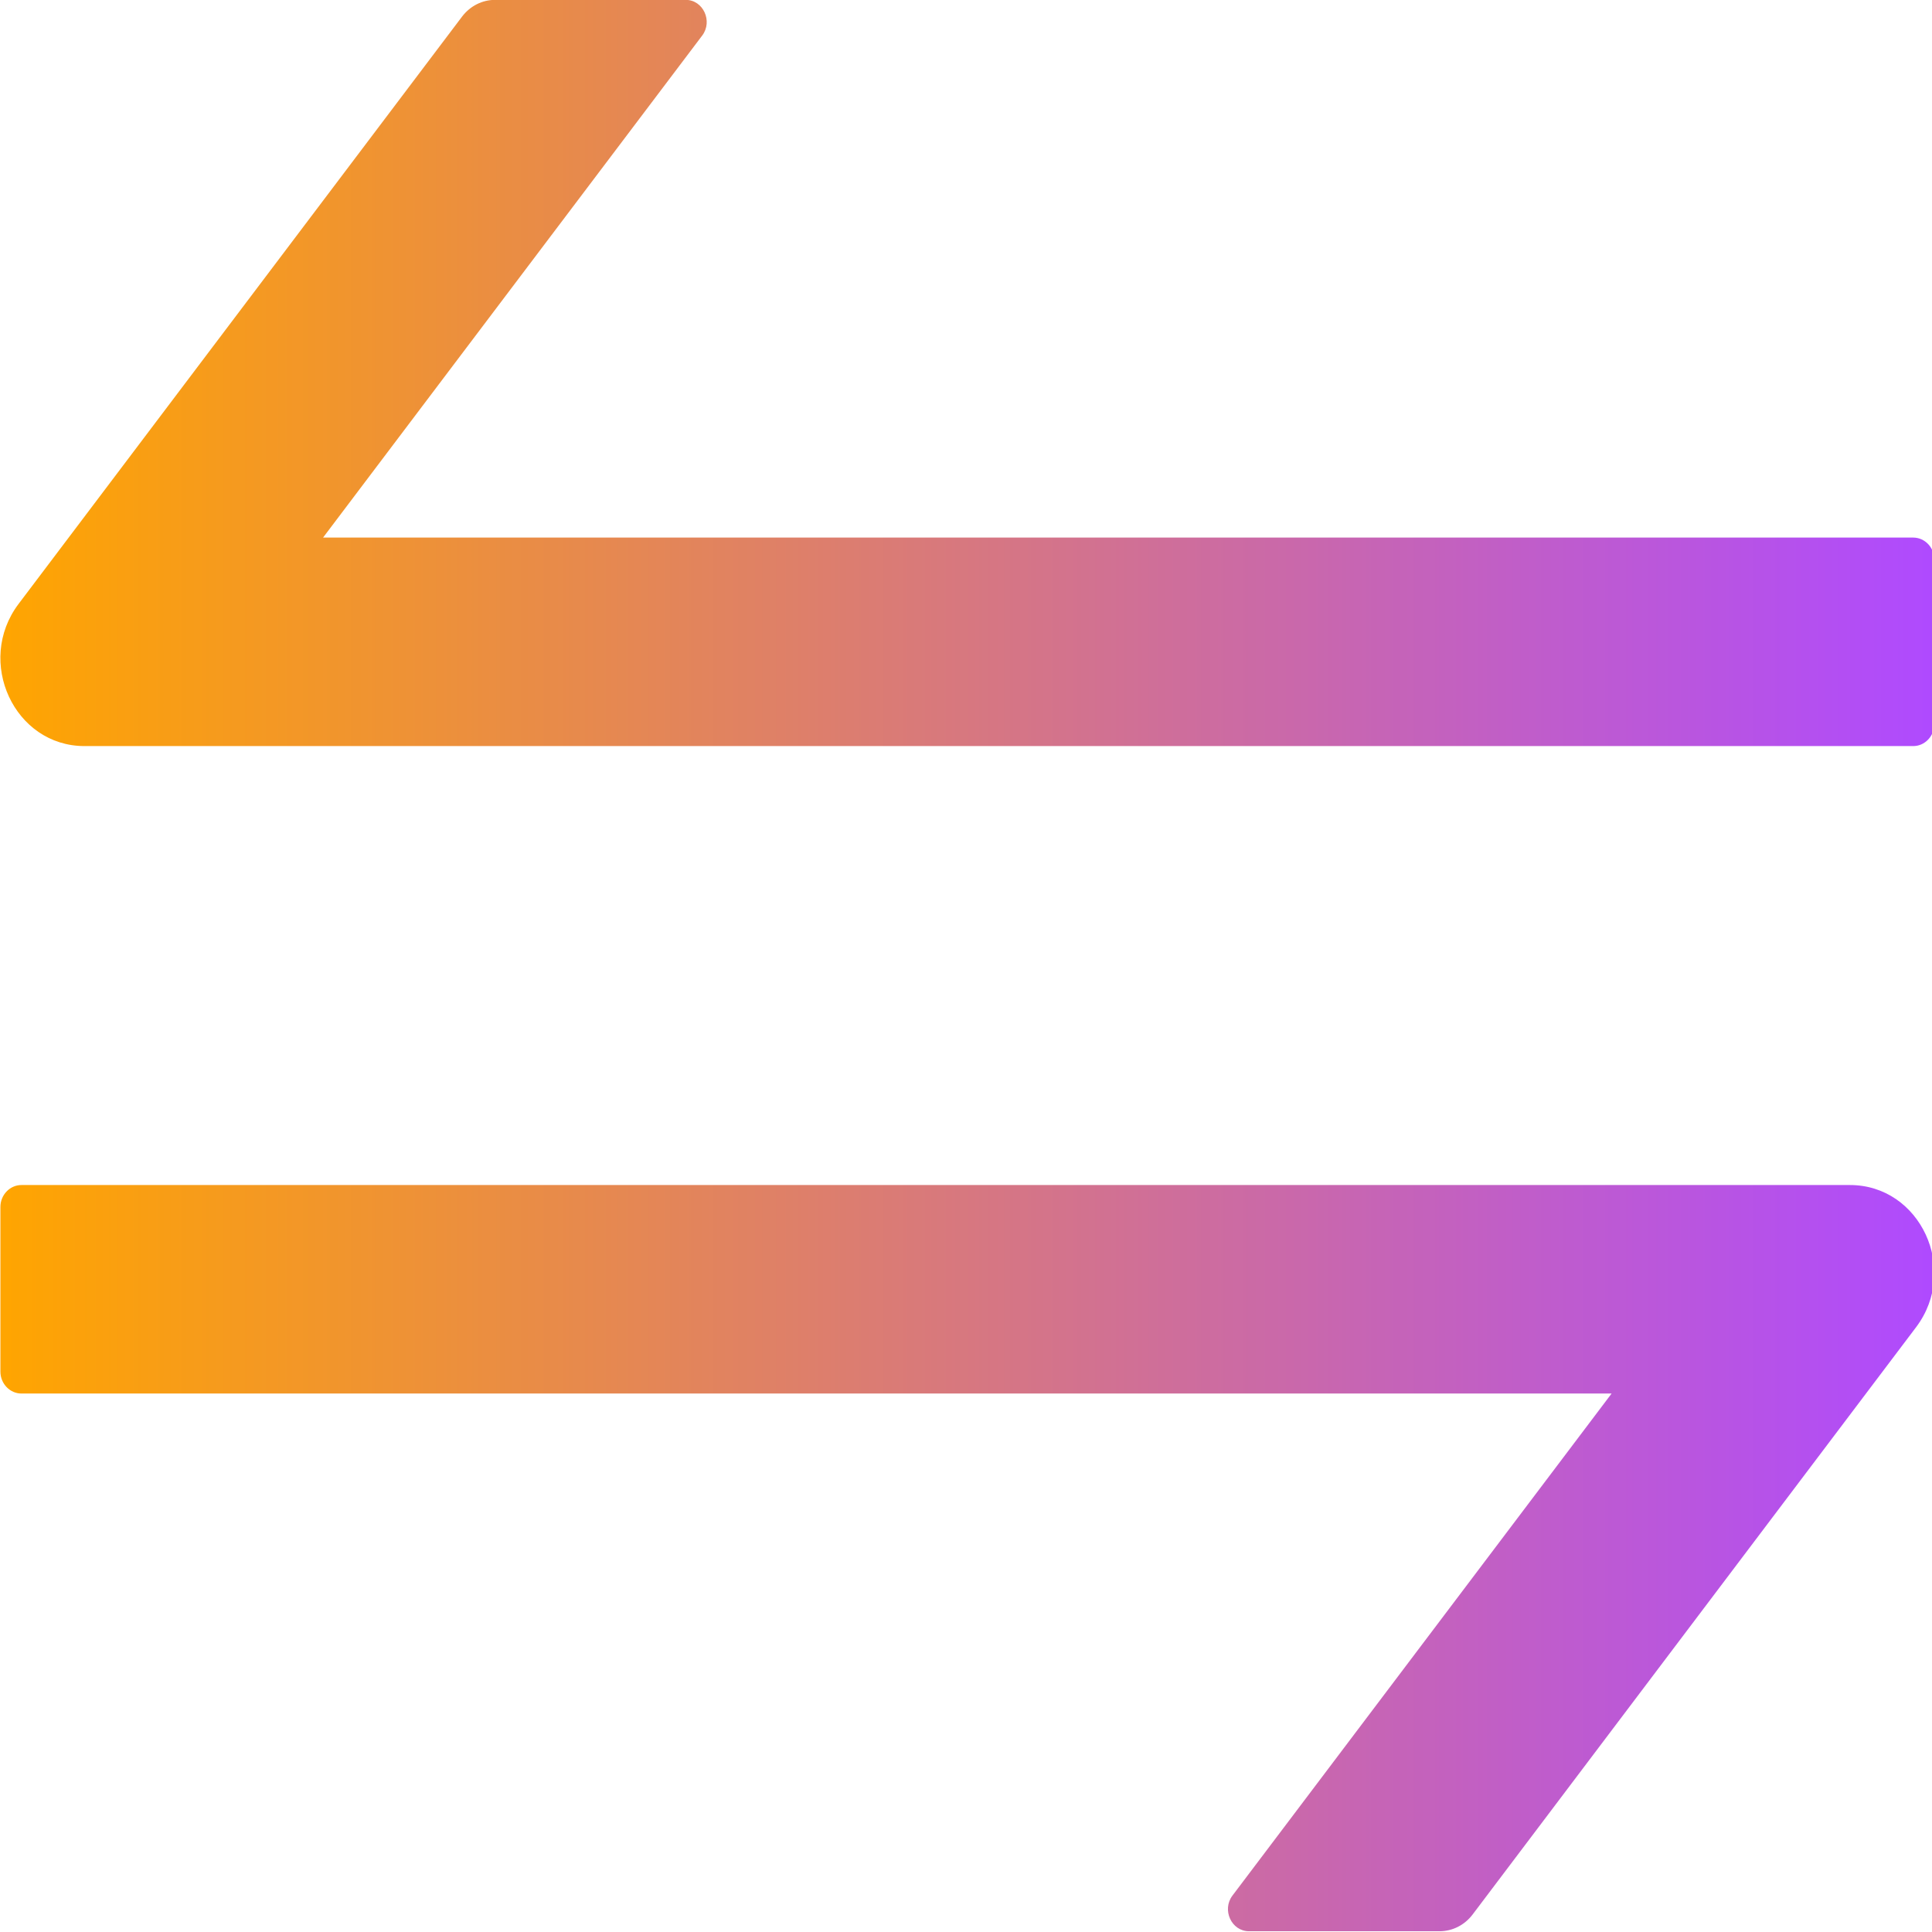 <?xml version="1.0" encoding="UTF-8" standalone="no"?>
<svg
   xmlns:dc="http://purl.org/dc/elements/1.1/"
   xmlns:cc="http://creativecommons.org/ns#"
   xmlns:rdf="http://www.w3.org/1999/02/22-rdf-syntax-ns#"
   xmlns:svg="http://www.w3.org/2000/svg"
   xmlns="http://www.w3.org/2000/svg"
   xmlns:xlink="http://www.w3.org/1999/xlink"
   xmlns:sodipodi="http://sodipodi.sourceforge.net/DTD/sodipodi-0.dtd"
   xmlns:inkscape="http://www.inkscape.org/namespaces/inkscape"
   width="100"
   height="100"
   viewBox="0 0 100 100"
   fill="none"
   version="1.1"
   id="svg11"
   sodipodi:docname="icon-page-crosschain.svg"
   inkscape:version="1.0.2 (e86c870879, 2021-01-15, custom)">
  <sodipodi:namedview
     pagecolor="#ffffff"
     bordercolor="#666666"
     borderopacity="1"
     objecttolerance="10"
     gridtolerance="10"
     guidetolerance="10"
     inkscape:pageopacity="0"
     inkscape:pageshadow="2"
     inkscape:window-width="1366"
     inkscape:window-height="699"
     id="namedview13"
     showgrid="false"
     inkscape:zoom="1.0587895"
     inkscape:cx="-31.270029"
     inkscape:cy="68.80866"
     inkscape:window-x="0"
     inkscape:window-y="0"
     inkscape:window-maximized="1"
     inkscape:current-layer="svg11" />
  <defs
     id="defs9">
    <linearGradient
       id="paint0_linear"
       x1="0"
       y1="50"
       x2="100"
       y2="50"
       gradientUnits="userSpaceOnUse">
      <stop
         stop-color="#ffa500"
         id="stop4" />
      <stop
         offset="1"
         stop-color="#af4aff"
         id="stop6" />
    </linearGradient>
    <linearGradient
       inkscape:collect="always"
       xlink:href="#paint0_linear"
       id="linearGradient859"
       x1="143.989"
       y1="512"
       x2="880.009"
       y2="512"
       gradientUnits="userSpaceOnUse" />
  </defs>
  <g
     style="fill:url(#linearGradient859);fill-opacity:1.0"
     id="g851"
     transform="matrix(0.136,0,0,0.142,-19.563,-22.727)">
    <path
       d="M 847.9,592 H 152 c -4.4,0 -8,3.6 -8,8 v 60 c 0,4.4 3.6,8 8,8 H 757.2 L 612.9,851 c -4.1,5.2 -0.4,13 6.3,13 h 72.5 c 4.9,0 9.5,-2.2 12.6,-6.1 L 873.1,643.8 c 16.5,-21 1.6,-51.8 -25.2,-51.8 z M 872,356 H 266.8 L 411.1,173 c 4.1,-5.2 0.4,-13 -6.3,-13 h -72.5 c -4.9,0 -9.5,2.2 -12.6,6.1 L 150.9,380.2 c -16.5,21 -1.6,51.8 25.1,51.8 h 696 c 4.4,0 8,-3.6 8,-8 v -60 c 0,-4.4 -3.6,-8 -8,-8 z"
       id="path840"
       style="fill-opacity:1.0;fill:url(#linearGradient859)" />
  </g>
</svg>
